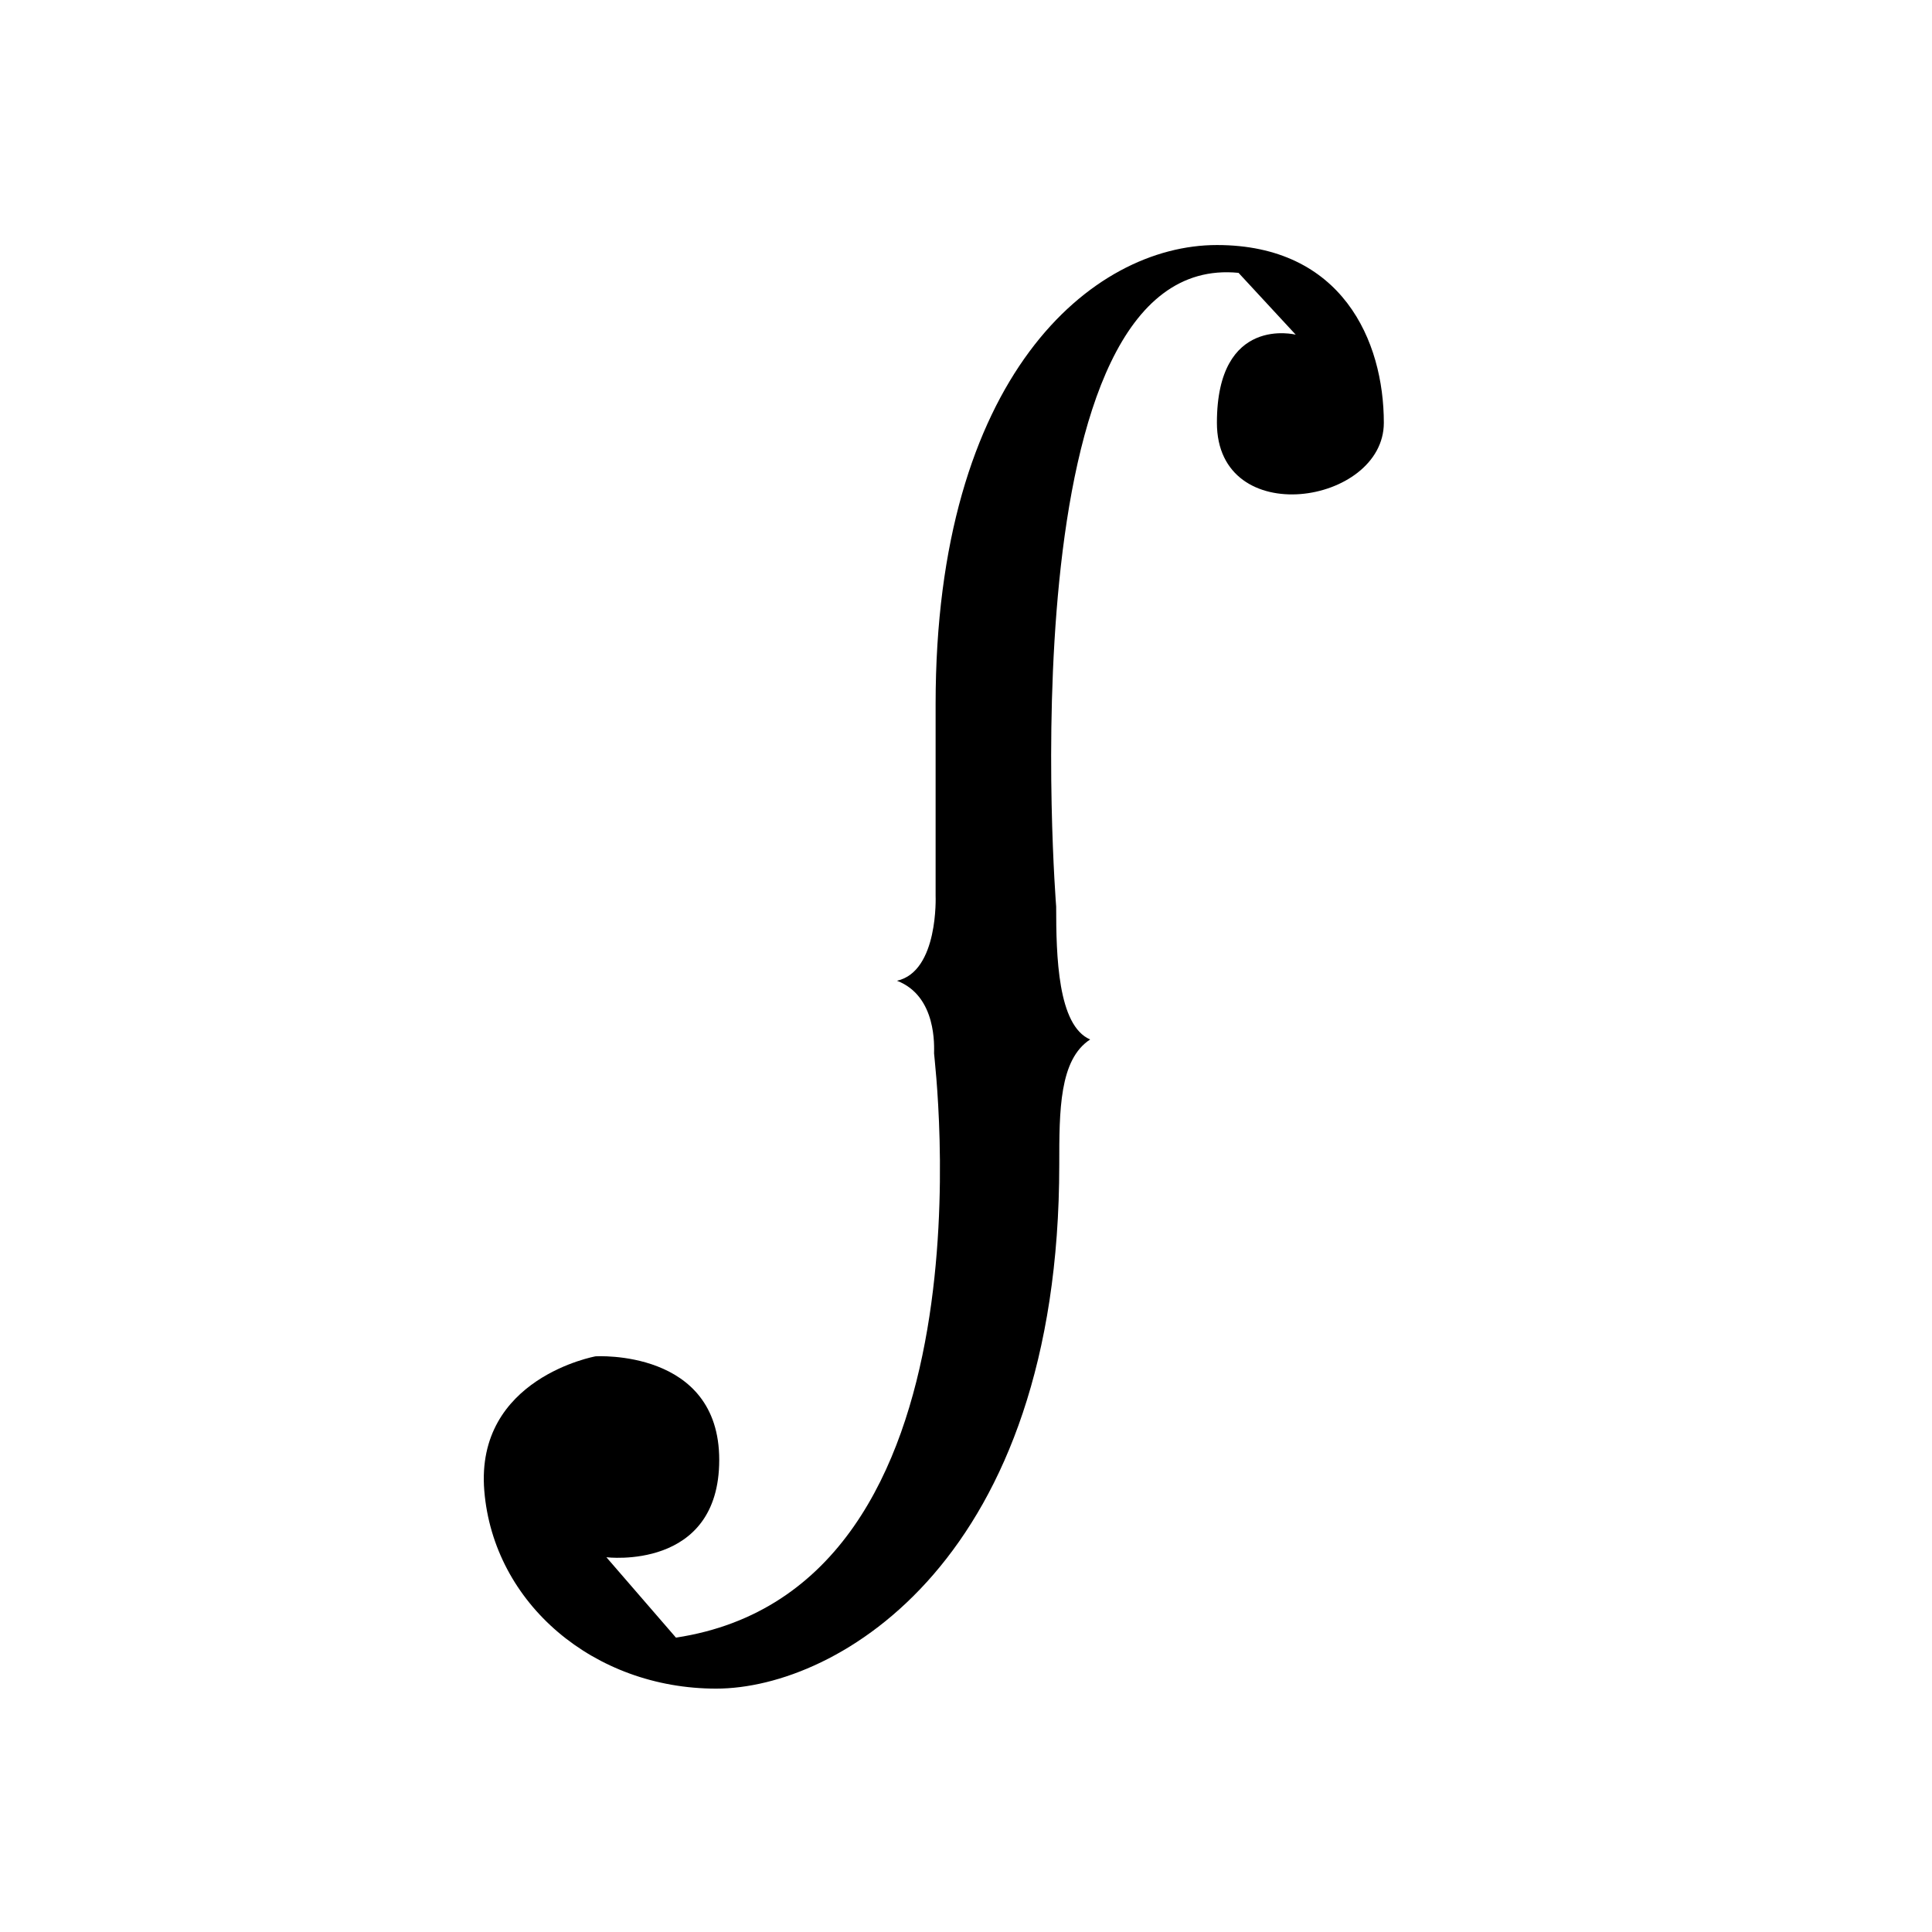 <svg width="615" height="615" viewBox="0 0 615 615" fill="none" xmlns="http://www.w3.org/2000/svg">
<rect width="615" height="615" fill="white" fill-opacity="0"/>
<path d="M394.258 86.858L412.461 106.536C412.461 106.536 387.37 100.139 387.37 134.582C387.37 169.021 440.506 160.658 440.506 134.582C440.506 108.506 427.221 78 387.37 78C347.519 78 297.826 119.822 297.826 224.124V285.133C297.826 285.133 298.811 309.242 285.526 312.194C298.317 317.115 297.335 333.348 297.335 335.318C297.335 337.284 318.984 505.55 215.171 521.294C193.032 495.709 193.032 495.709 193.032 495.709C193.032 495.709 228.947 500.136 228.947 464.712C228.947 429.288 189.586 431.748 189.586 431.748C189.586 431.748 151.21 438.636 154.162 474.551C157.113 510.466 189.096 537.527 227.962 537.527C266.832 537.531 337.186 496.2 337.186 370.739C337.186 353.517 337.186 337.285 347.025 330.888C336.691 326.461 336.201 304.322 336.201 288.576C336.204 288.573 319.474 79.476 394.259 86.856L394.258 86.858Z" fill="black"/>
</svg>
